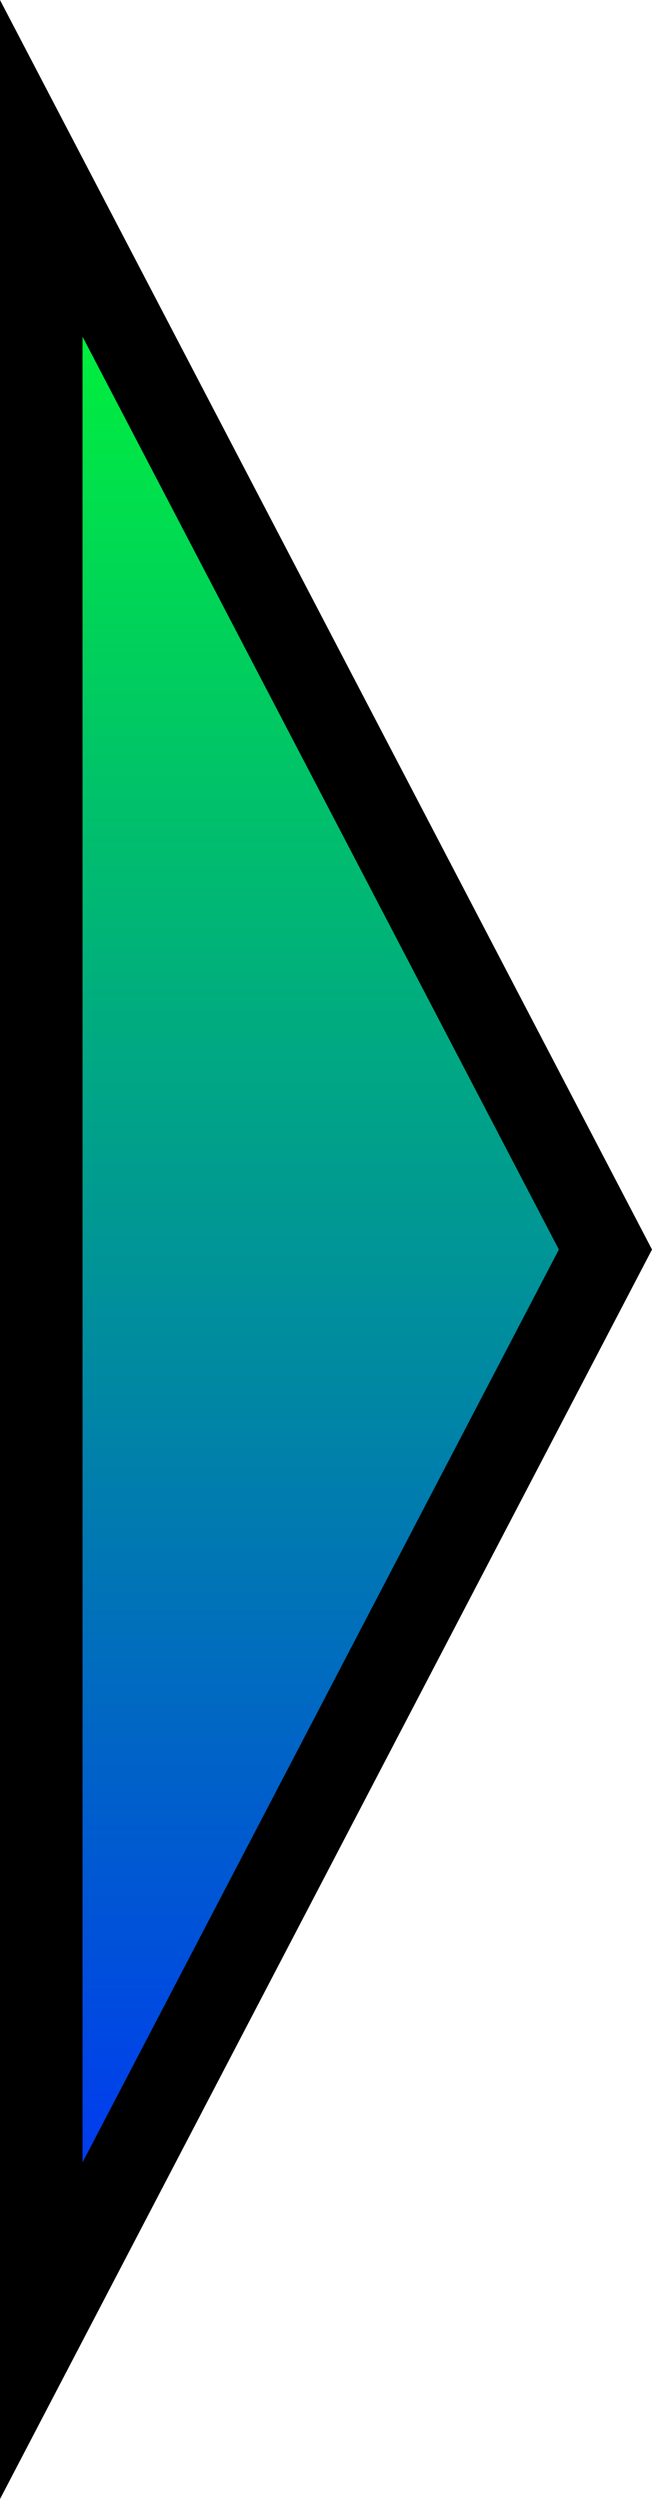 <svg version="1.1" xmlns="http://www.w3.org/2000/svg" xmlns:xlink="http://www.w3.org/1999/xlink" width="11.846" height="45.362" viewBox="0,0,11.846,45.362"><defs><linearGradient x1="240.125" y1="166" x2="240.125" y2="205.25" gradientUnits="userSpaceOnUse" id="color-1"><stop offset="0" stop-color="#00ff2d"/><stop offset="1" stop-color="#002bff"/></linearGradient></defs><g transform="translate(-239.375,-162.944)"><g data-paper-data="{&quot;isPaintingLayer&quot;:true}" fill="url(#color-1)" fill-rule="nonzero" stroke="#000000" stroke-width="1.5" stroke-linecap="butt" stroke-linejoin="miter" stroke-miterlimit="10" stroke-dasharray="" stroke-dashoffset="0" style="mix-blend-mode: normal"><path d="M250.375,185.625l-10.25,19.625v-39.25z"/></g></g></svg>